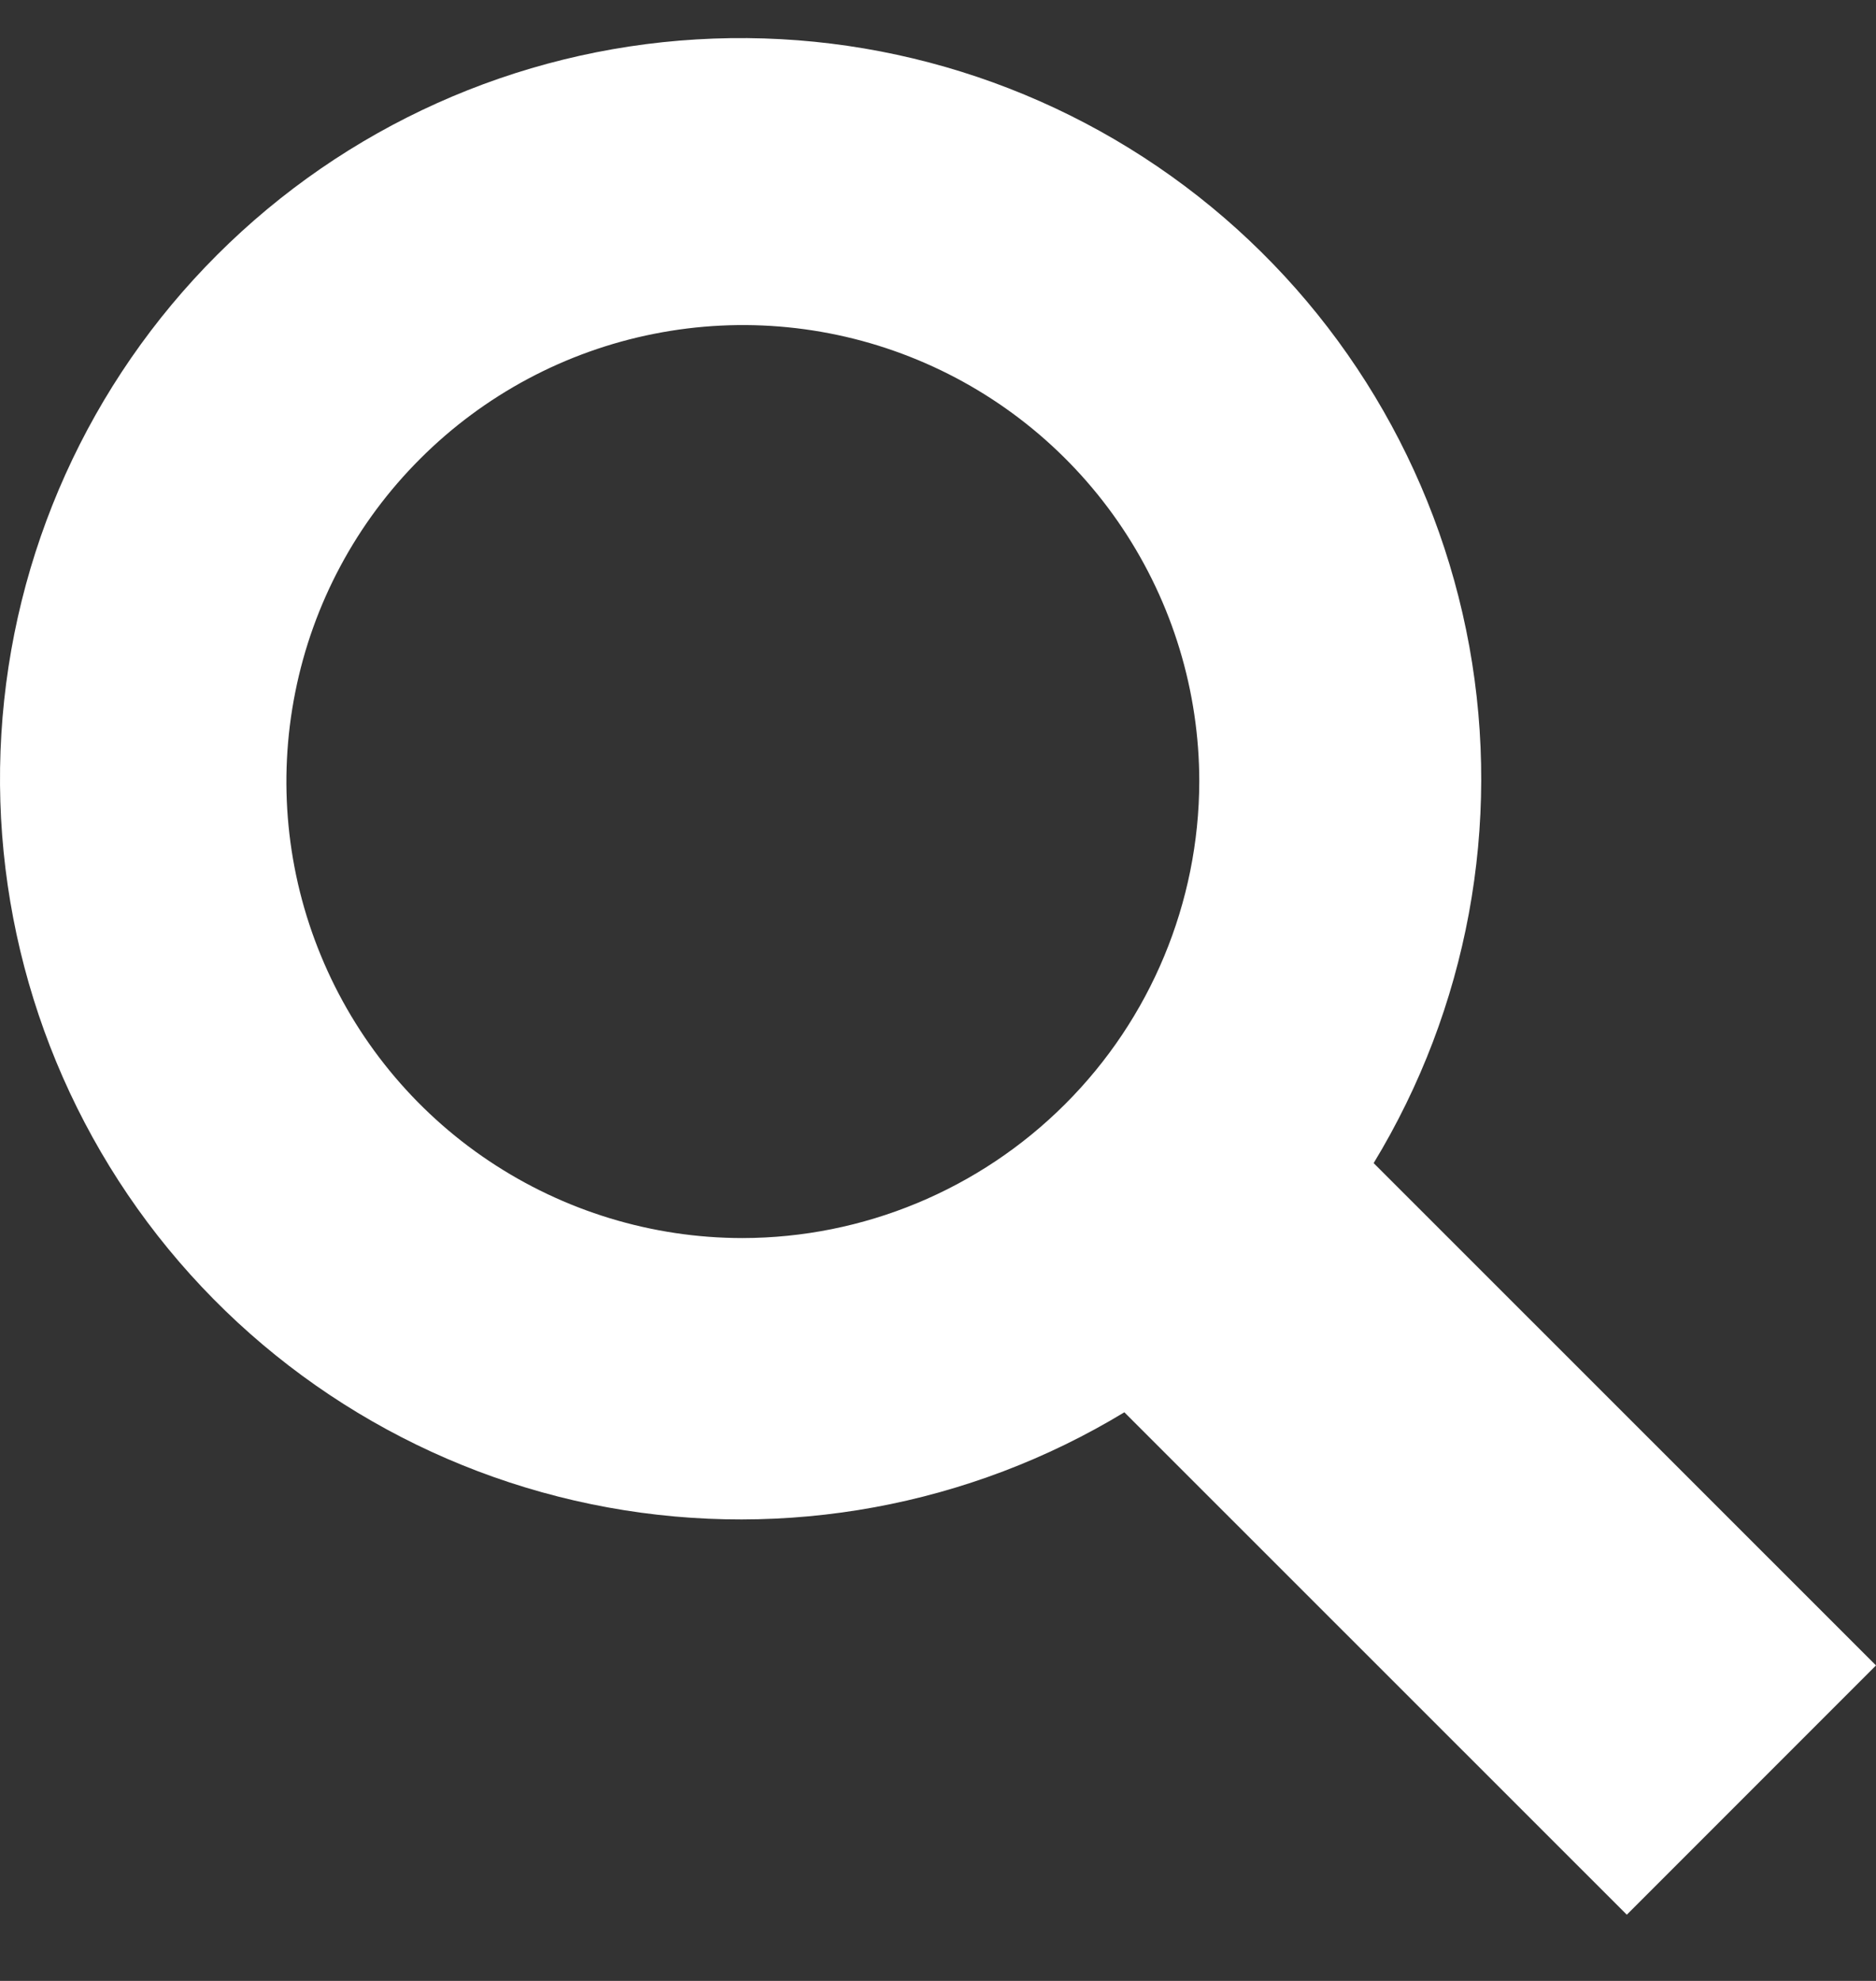 <svg width="18" height="19" viewBox="0 0 18 19" fill="none" xmlns="http://www.w3.org/2000/svg">
<rect x="0" y="0" width="18" height="19" fill="#333333" stroke="none"/>
<path d="M13.18 11.156C14.082 9.672 14.408 7.909 14.098 6.2C13.787 4.491 12.861 2.955 11.495 1.882C10.129 0.81 8.417 0.274 6.683 0.378C4.949 0.481 3.313 1.216 2.084 2.444C0.855 3.671 0.118 5.306 0.013 7.04C-0.092 8.773 0.442 10.485 1.513 11.852C2.585 13.219 4.121 14.146 5.83 14.458C7.538 14.77 9.303 14.446 10.788 13.546L15.609 18.365L18 15.974L13.18 11.156ZM7.122 11.875C6.256 11.874 5.41 11.616 4.69 11.134C3.971 10.653 3.41 9.968 3.08 9.168C2.749 8.368 2.663 7.488 2.833 6.639C3.002 5.79 3.42 5.01 4.033 4.399C4.645 3.787 5.426 3.37 6.275 3.202C7.125 3.033 8.005 3.12 8.805 3.452C9.605 3.784 10.288 4.345 10.769 5.065C11.25 5.785 11.507 6.631 11.507 7.497C11.504 8.658 11.041 9.771 10.219 10.591C9.397 11.412 8.283 11.874 7.122 11.875Z" fill="white"/>
</svg>
